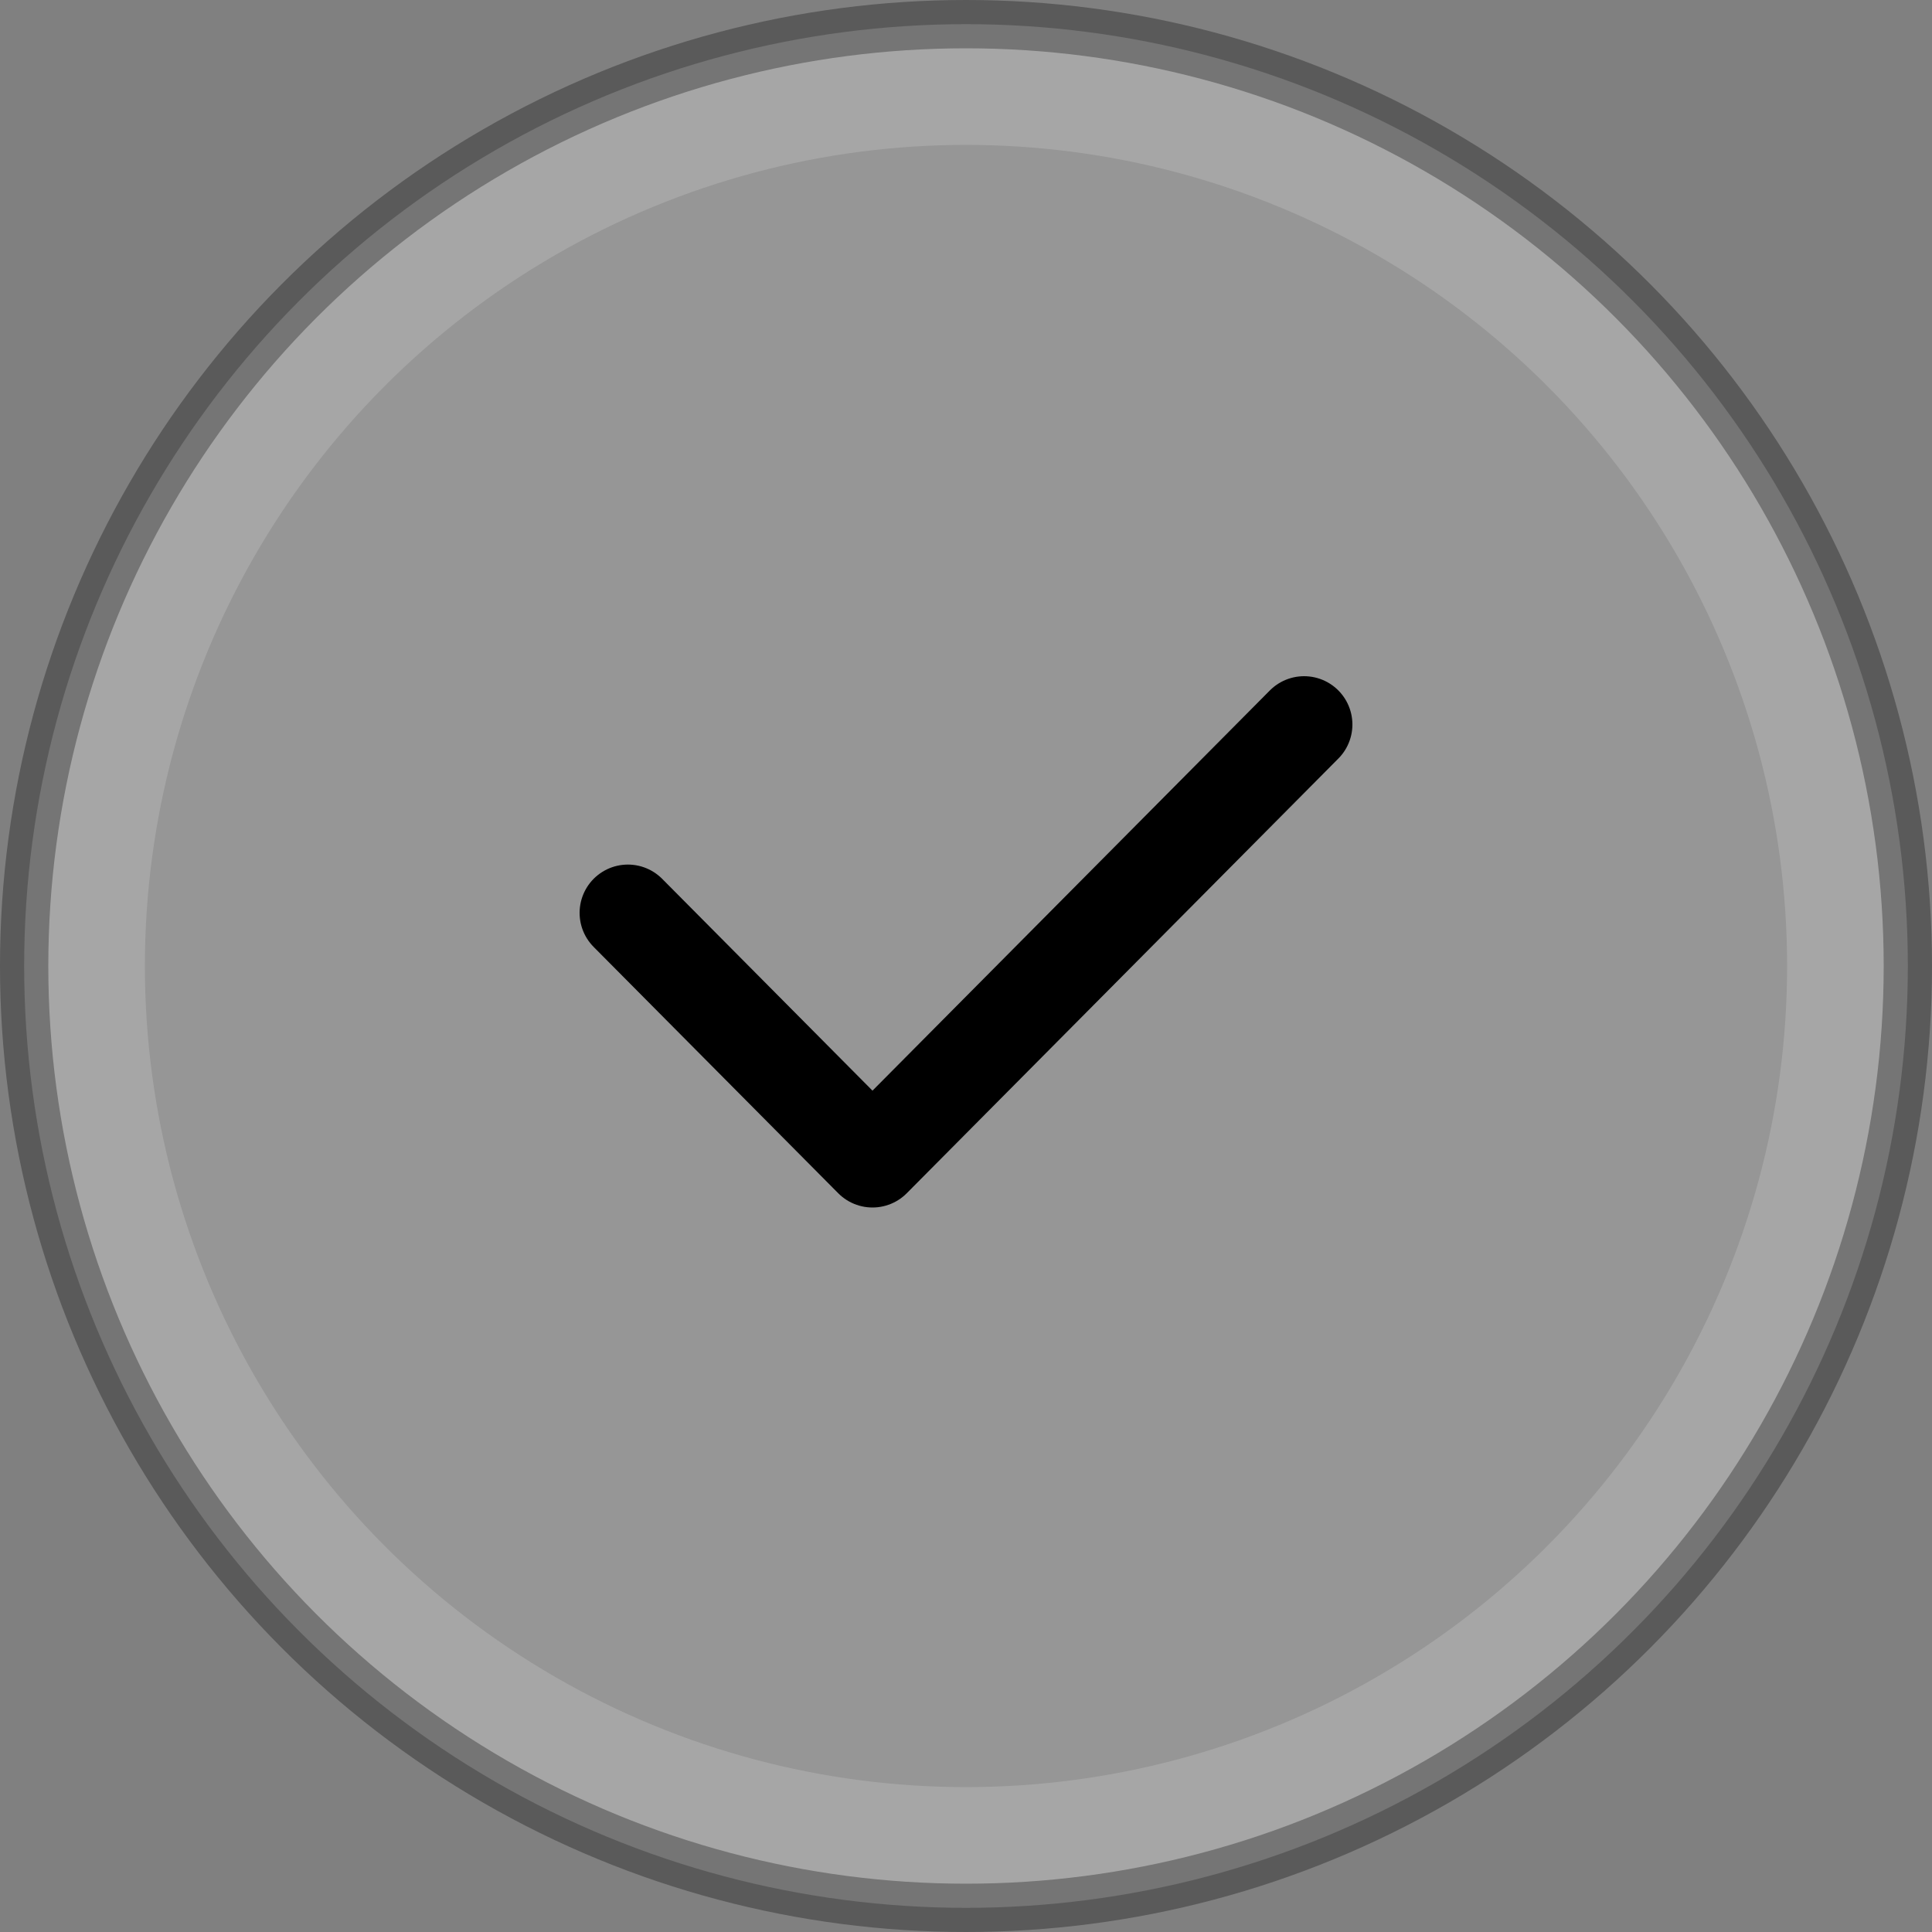 <svg viewBox="0 0 40 40" fill="none" xmlns="http://www.w3.org/2000/svg">
    <rect x="0" y="0" width="40" height="40" fill="#808080" stroke="none"/>
    <circle opacity="0.3" cx="20" cy="20" r="19.5" fill="white" stroke="currentColor"/>
    <circle opacity="0.1" cx="20" cy="20" r="17" fill="currentColor"/>
    <path d="M13 18.9L18.064 24L27 15" stroke="currentColor" stroke-width="2" stroke-linecap="round" stroke-linejoin="round"/>
</svg>
